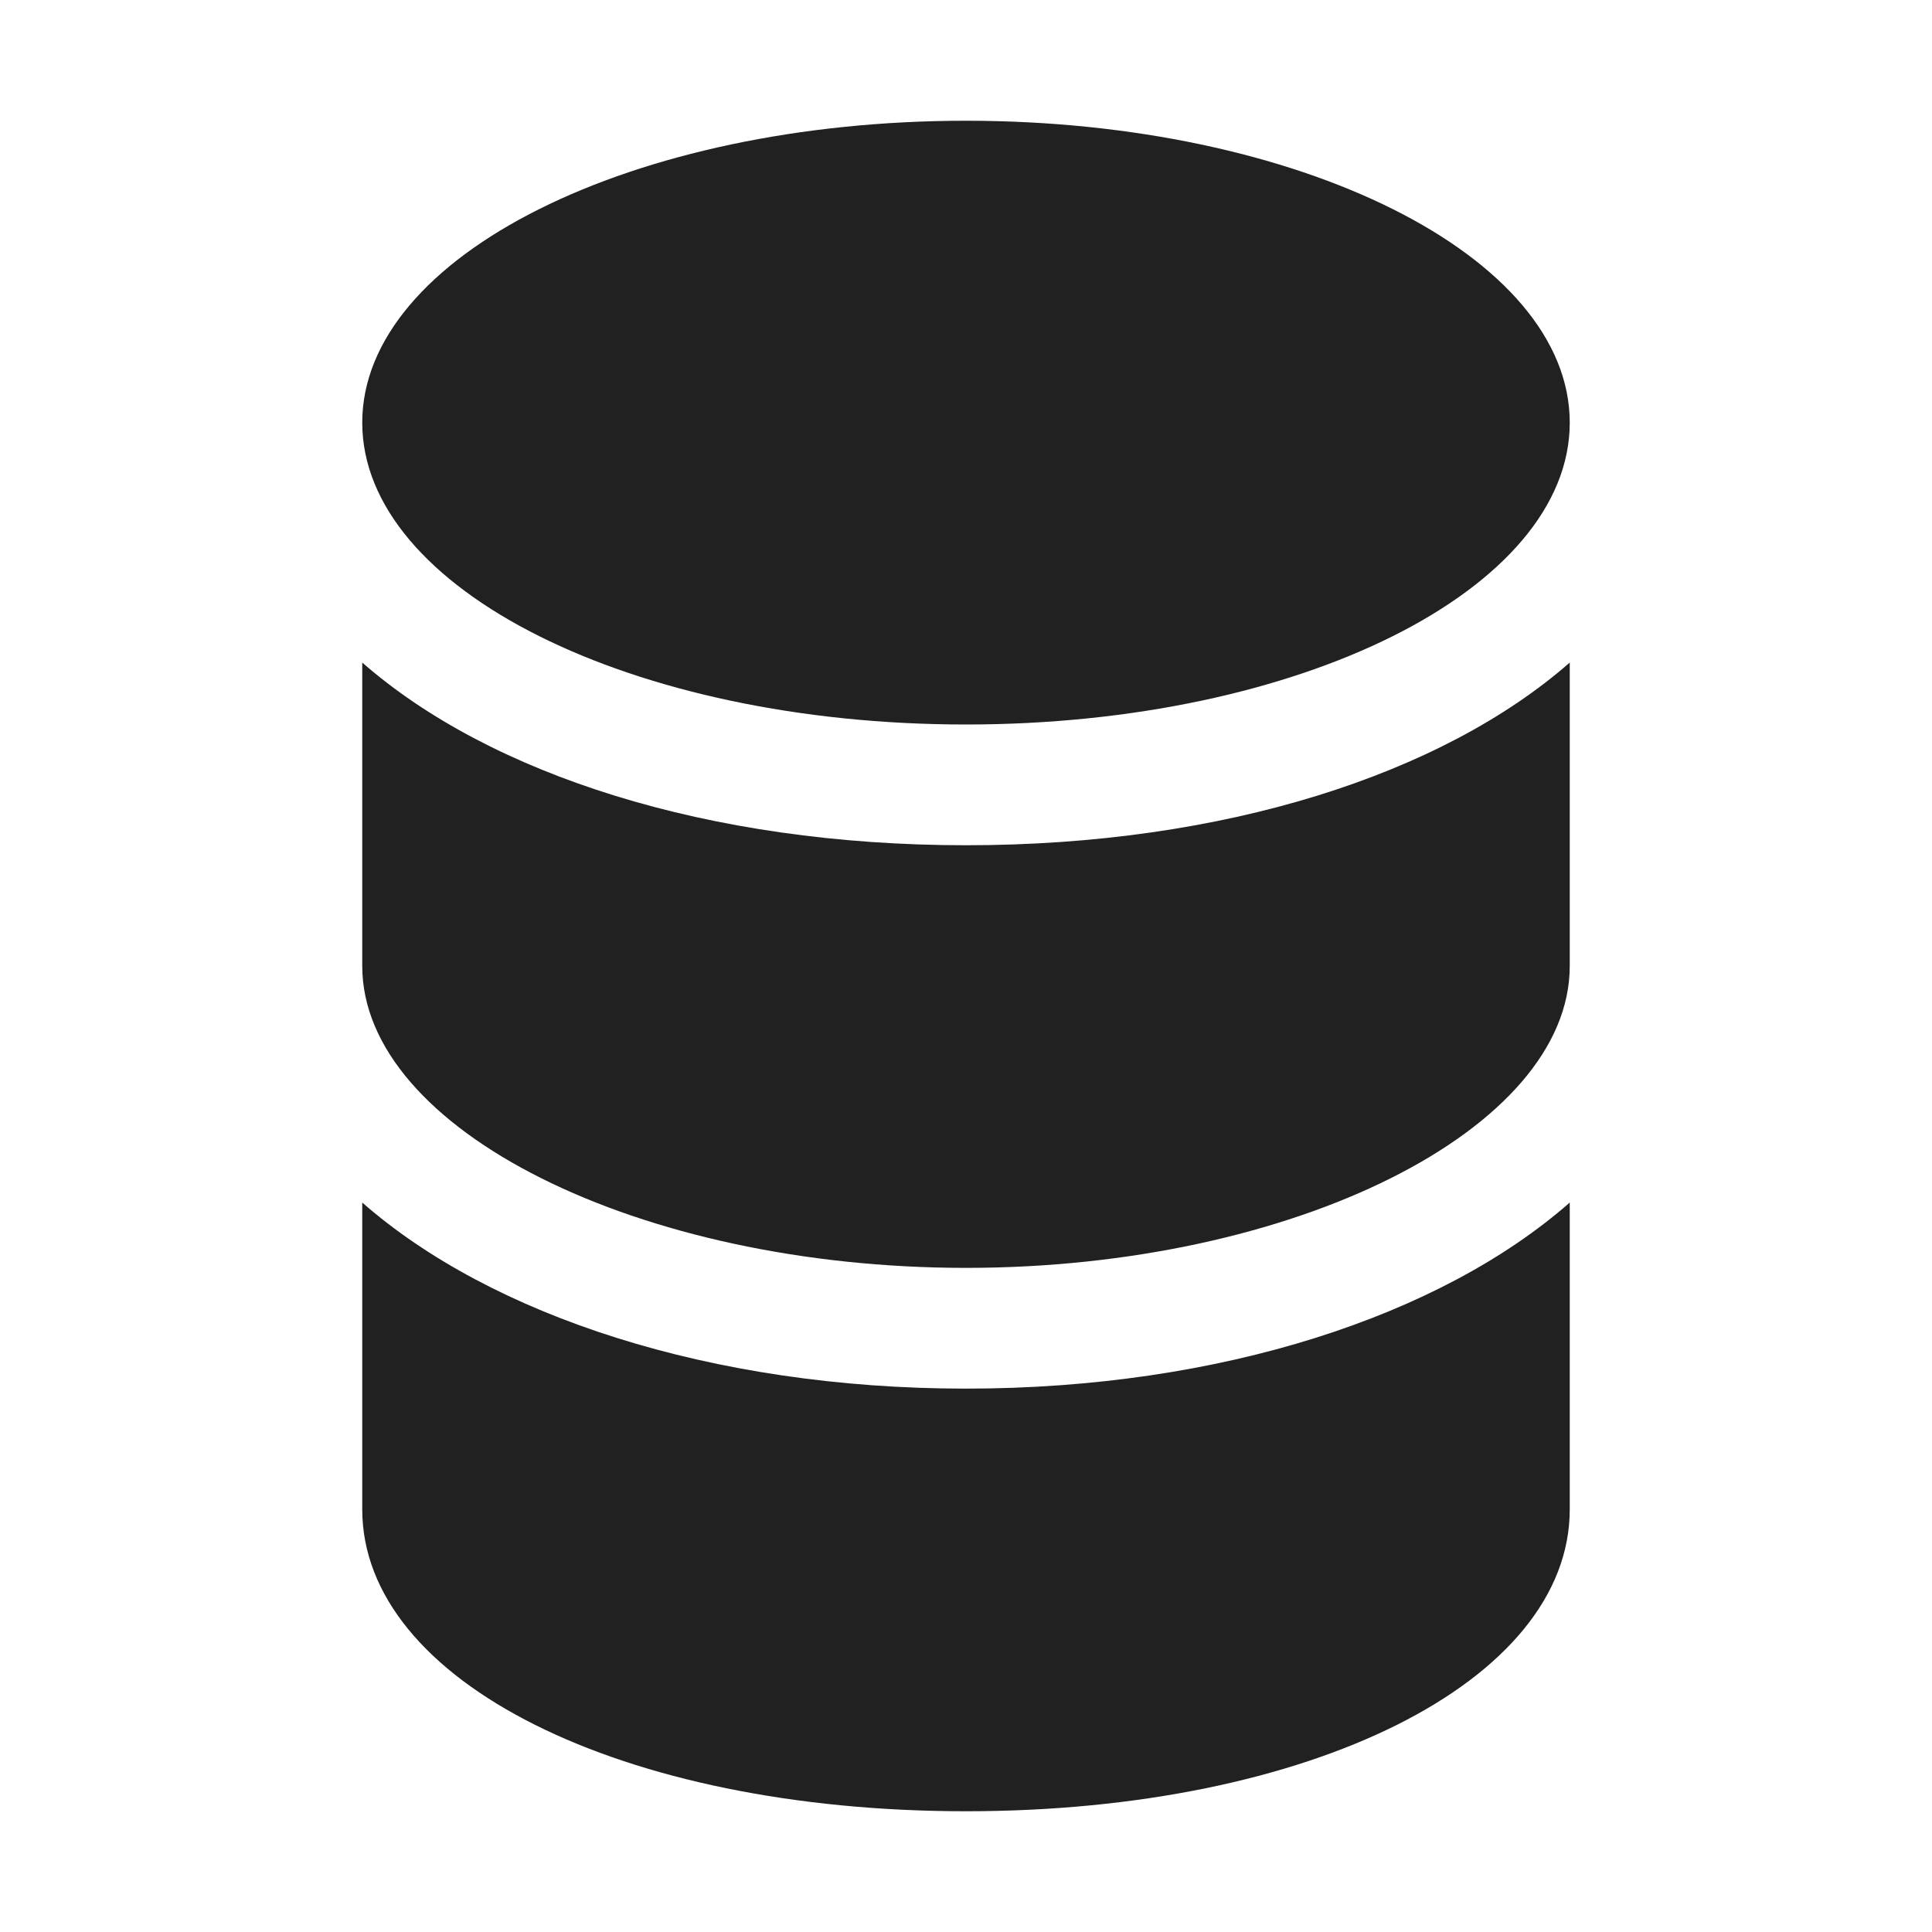 <svg viewBox="0 0 16 16" fill="none" xmlns="http://www.w3.org/2000/svg">
<path d="M3 5.487V8C3 9.355 5.29 10.5 8 10.5C10.71 10.5 13 9.355 13 8V5.487C11.943 6.413 10.136 7 8 7C5.864 7 4.057 6.413 3 5.487ZM8 6C10.761 6 13 4.881 13 3.5C13 2.119 10.761 1 8 1C5.239 1 3 2.119 3 3.5C3 4.881 5.239 6 8 6ZM3 9.959V12.5C3 13.925 5.149 15 8 15C10.851 15 13 13.925 13 12.5V9.959C11.934 10.895 10.111 11.5 8 11.5C5.889 11.5 4.066 10.894 3 9.959Z" fill="#212121"/>
</svg>
